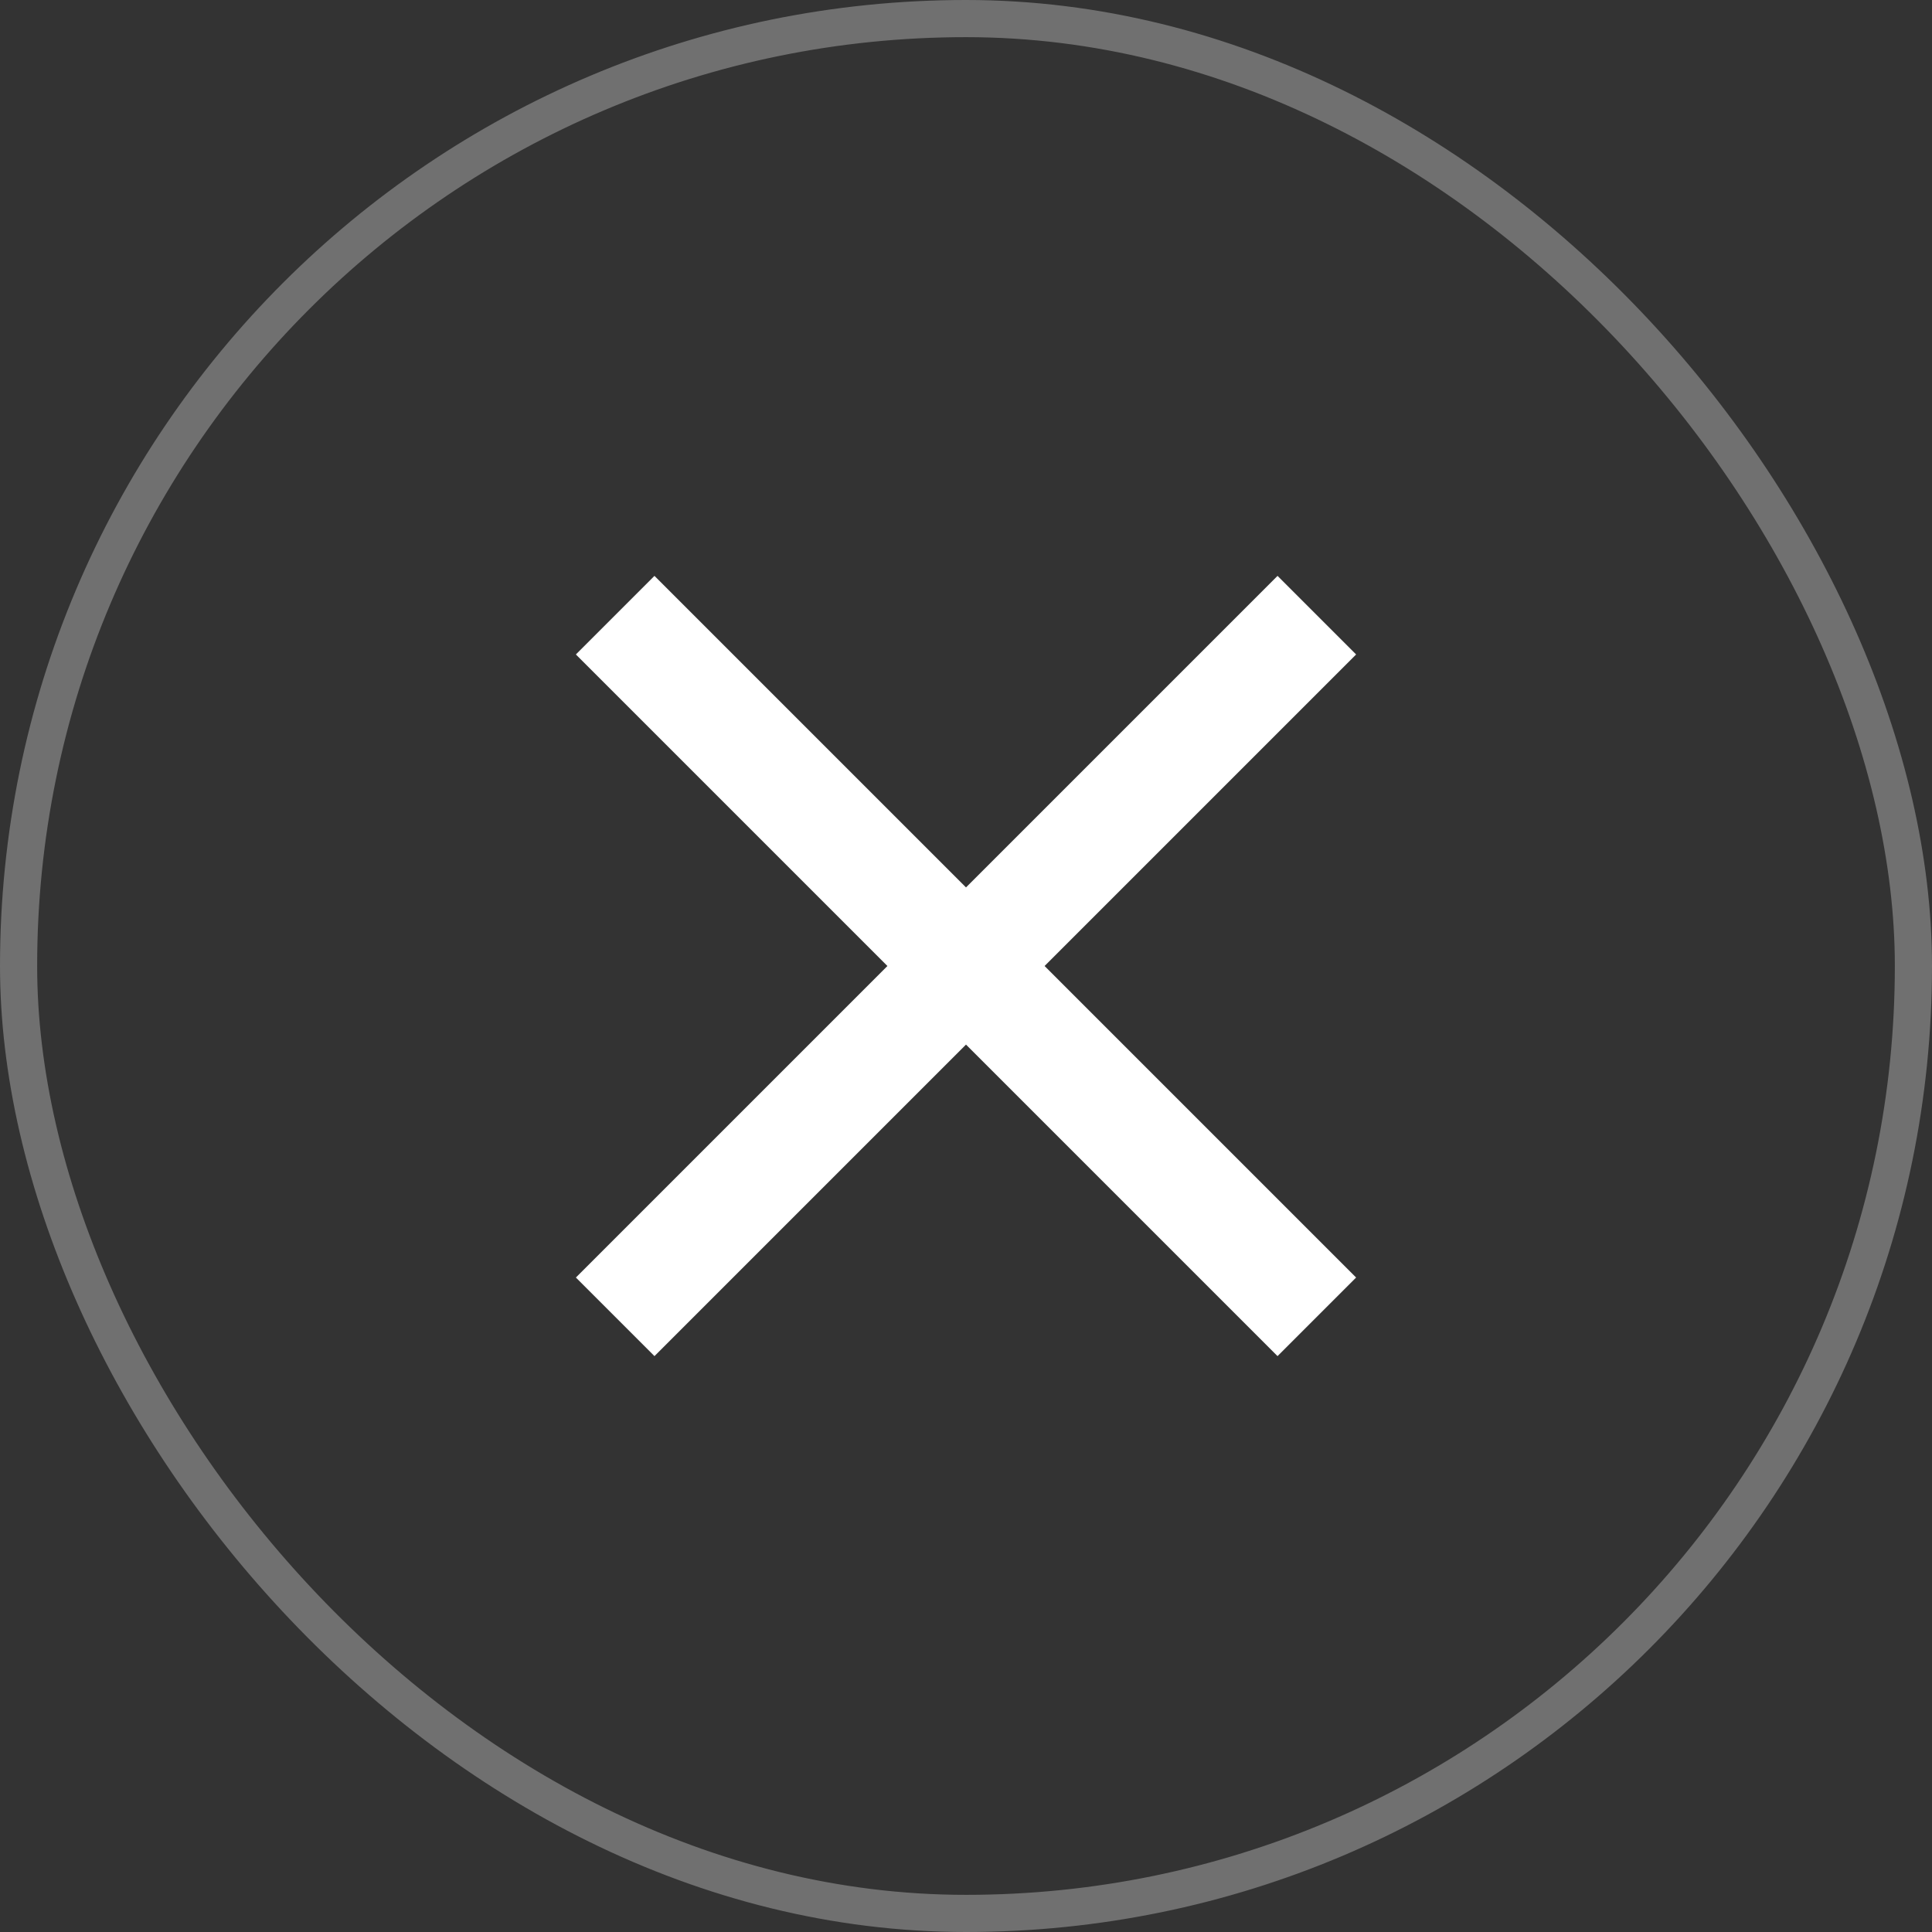 <svg width="52" height="52" viewBox="0 0 52 52" fill="none" xmlns="http://www.w3.org/2000/svg">
<rect x="0" y="0" width="52" height="52" fill="#333333" stroke="none"/>
<rect x="0.5" y="0.5" width="51" height="51" rx="25.5" stroke="white" stroke-opacity="0.3"/>
<path d="M36.5 17.615L34.385 15.5L26 23.885L17.615 15.5L15.5 17.615L23.885 26L15.5 34.385L17.615 36.5L26 28.115L34.385 36.5L36.5 34.385L28.115 26L36.5 17.615Z" fill="white"/>
</svg>
